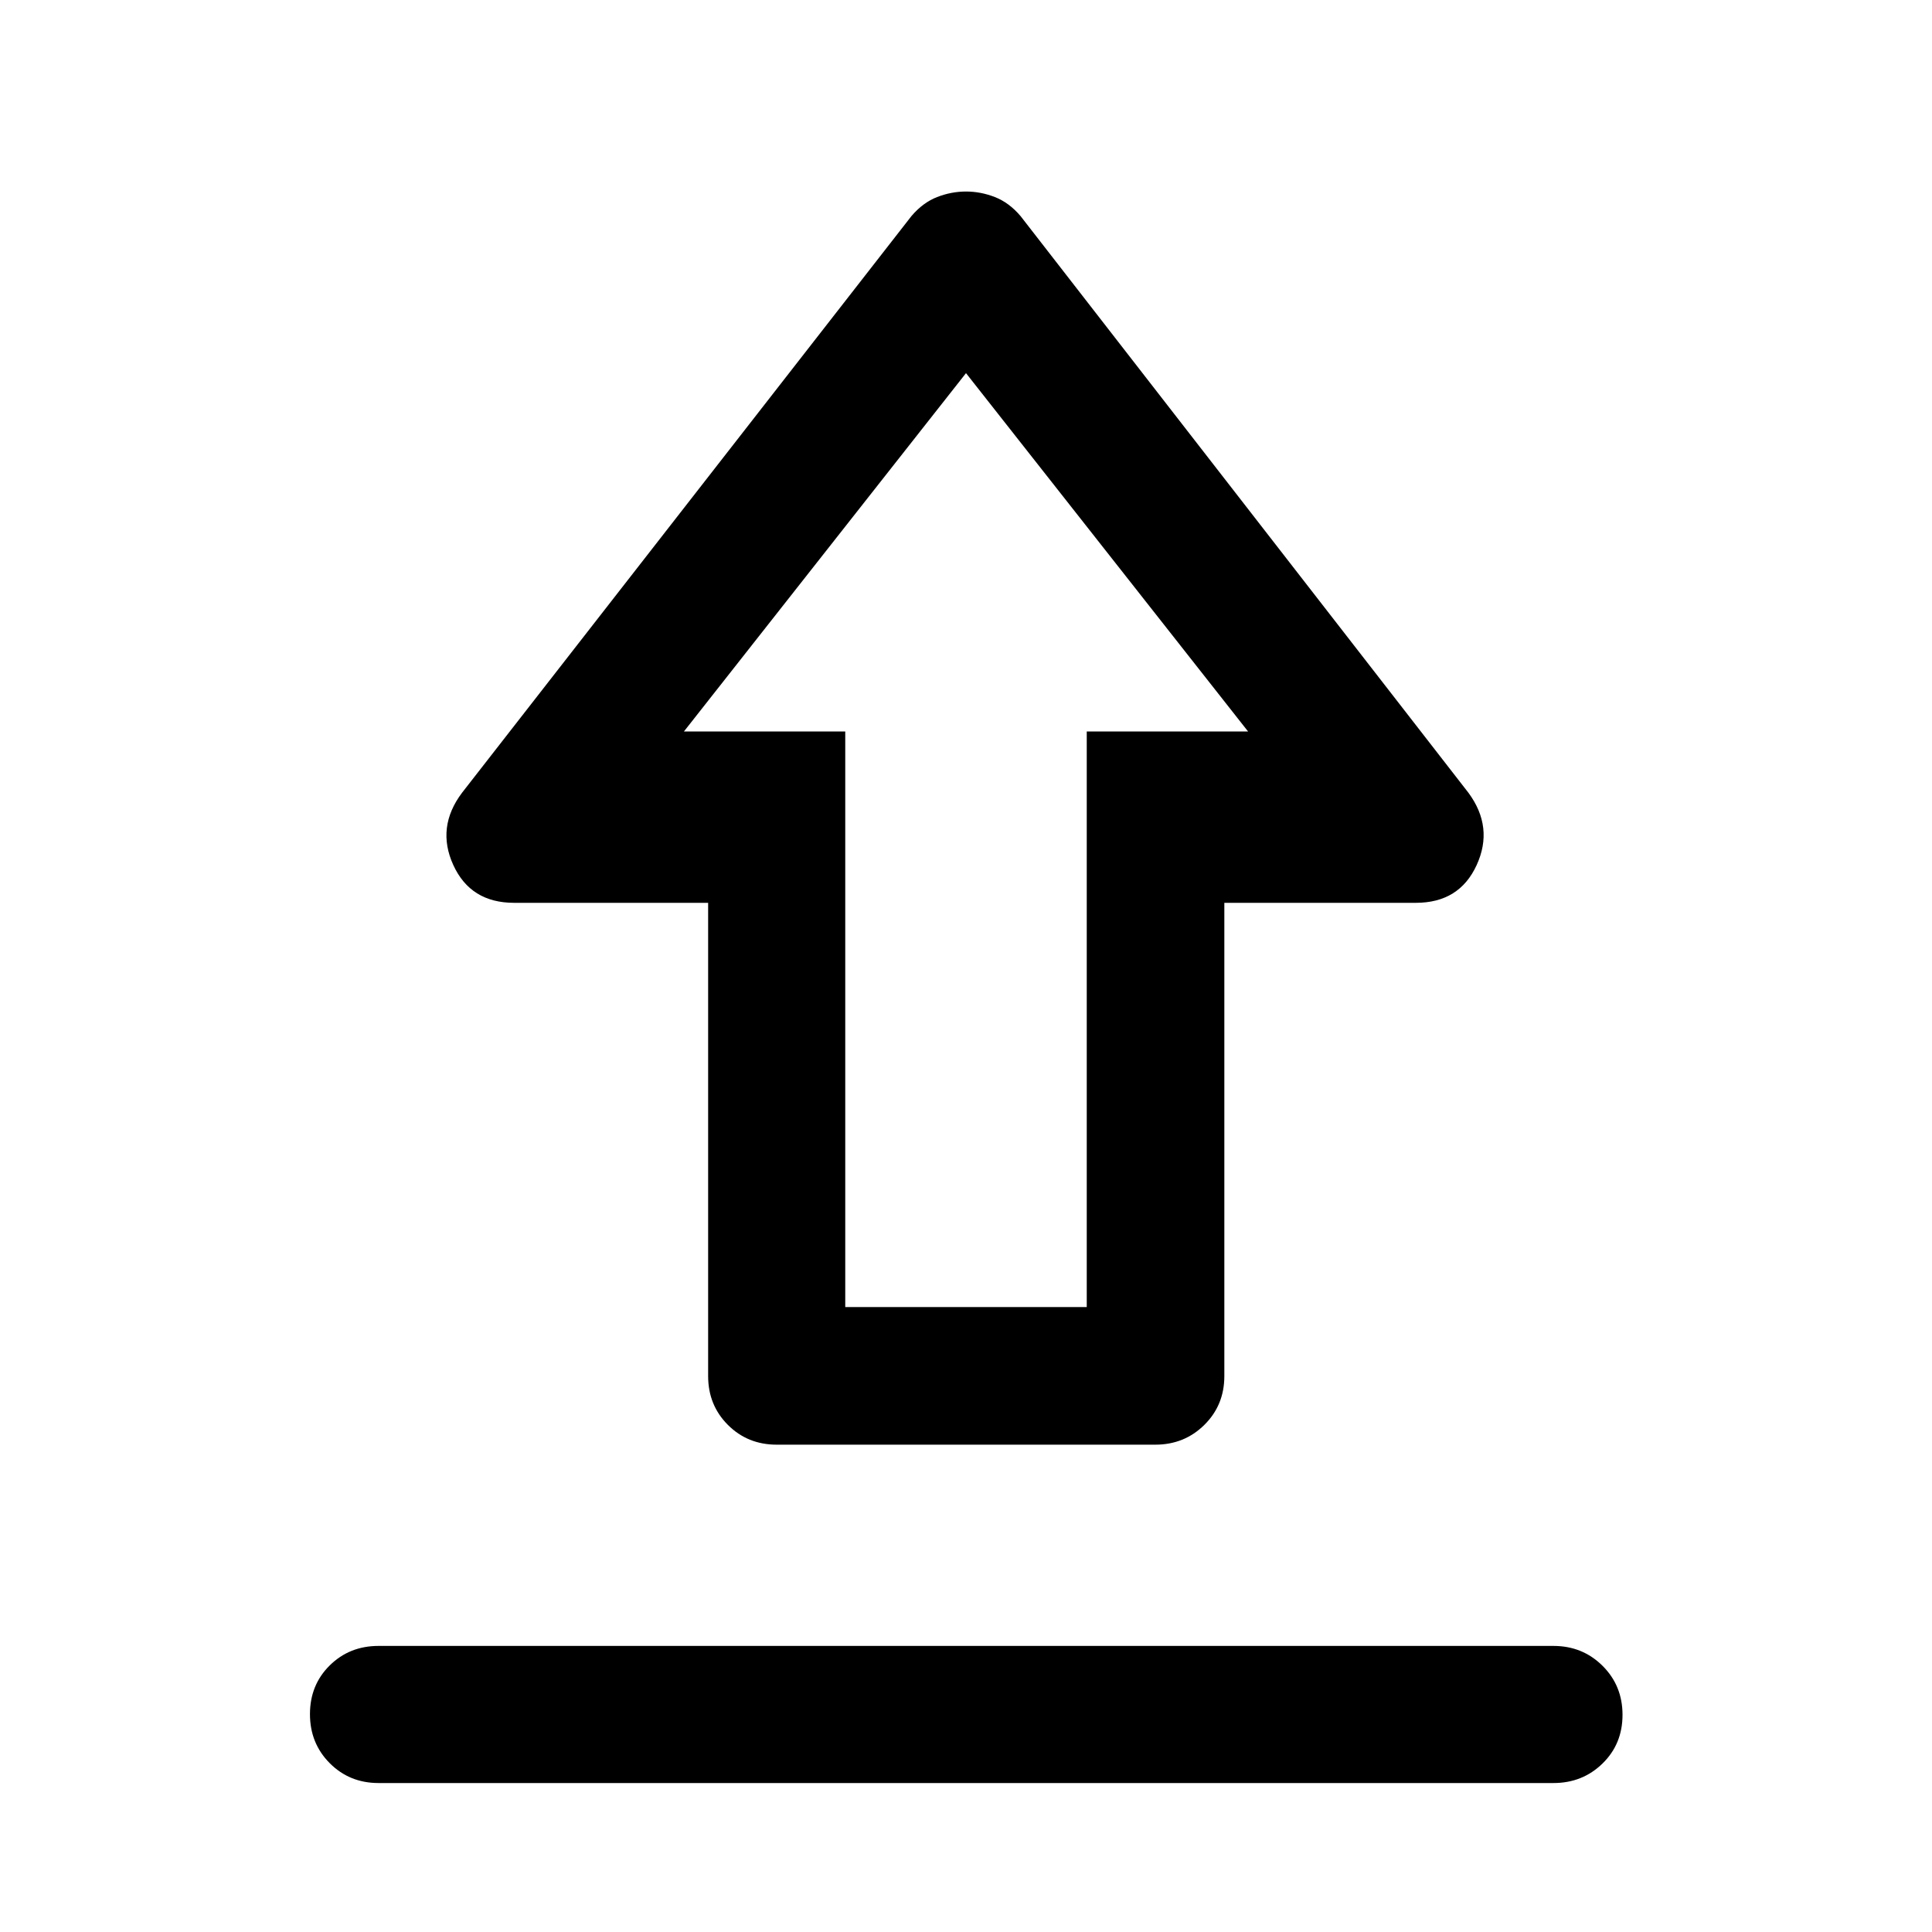 <svg xmlns="http://www.w3.org/2000/svg" height="48" viewBox="0 -960 960 960" width="48"><path d="M188.09-142.15h583.82q14.43 0 24.37 9.87 9.94 9.87 9.94 24.37 0 14.5-9.94 24.19-9.94 9.7-24.37 9.7H188.09q-14.43 0-24.25-9.87t-9.82-24.37q0-14.5 9.82-24.2 9.82-9.69 24.25-9.69Zm197.84-100q-14.42 0-24.24-9.82-9.82-9.82-9.82-24.25v-235.17h-96.41q-21.63 0-30.21-18.77-8.58-18.77 4.34-35.93l223.3-286.54q5.72-6.72 12.77-9.46 7.05-2.74 14.34-2.74t14.34 2.74q7.05 2.74 12.77 9.46l222.54 286.54q12.68 17.16 4.1 35.93t-30.21 18.77h-95.17v235.17q0 14.43-9.94 24.25t-24.36 9.82H385.93ZM420-310.52h120v-286h80.17L480-774.59 339.83-596.52H420v286Zm60-286Z"/></svg>